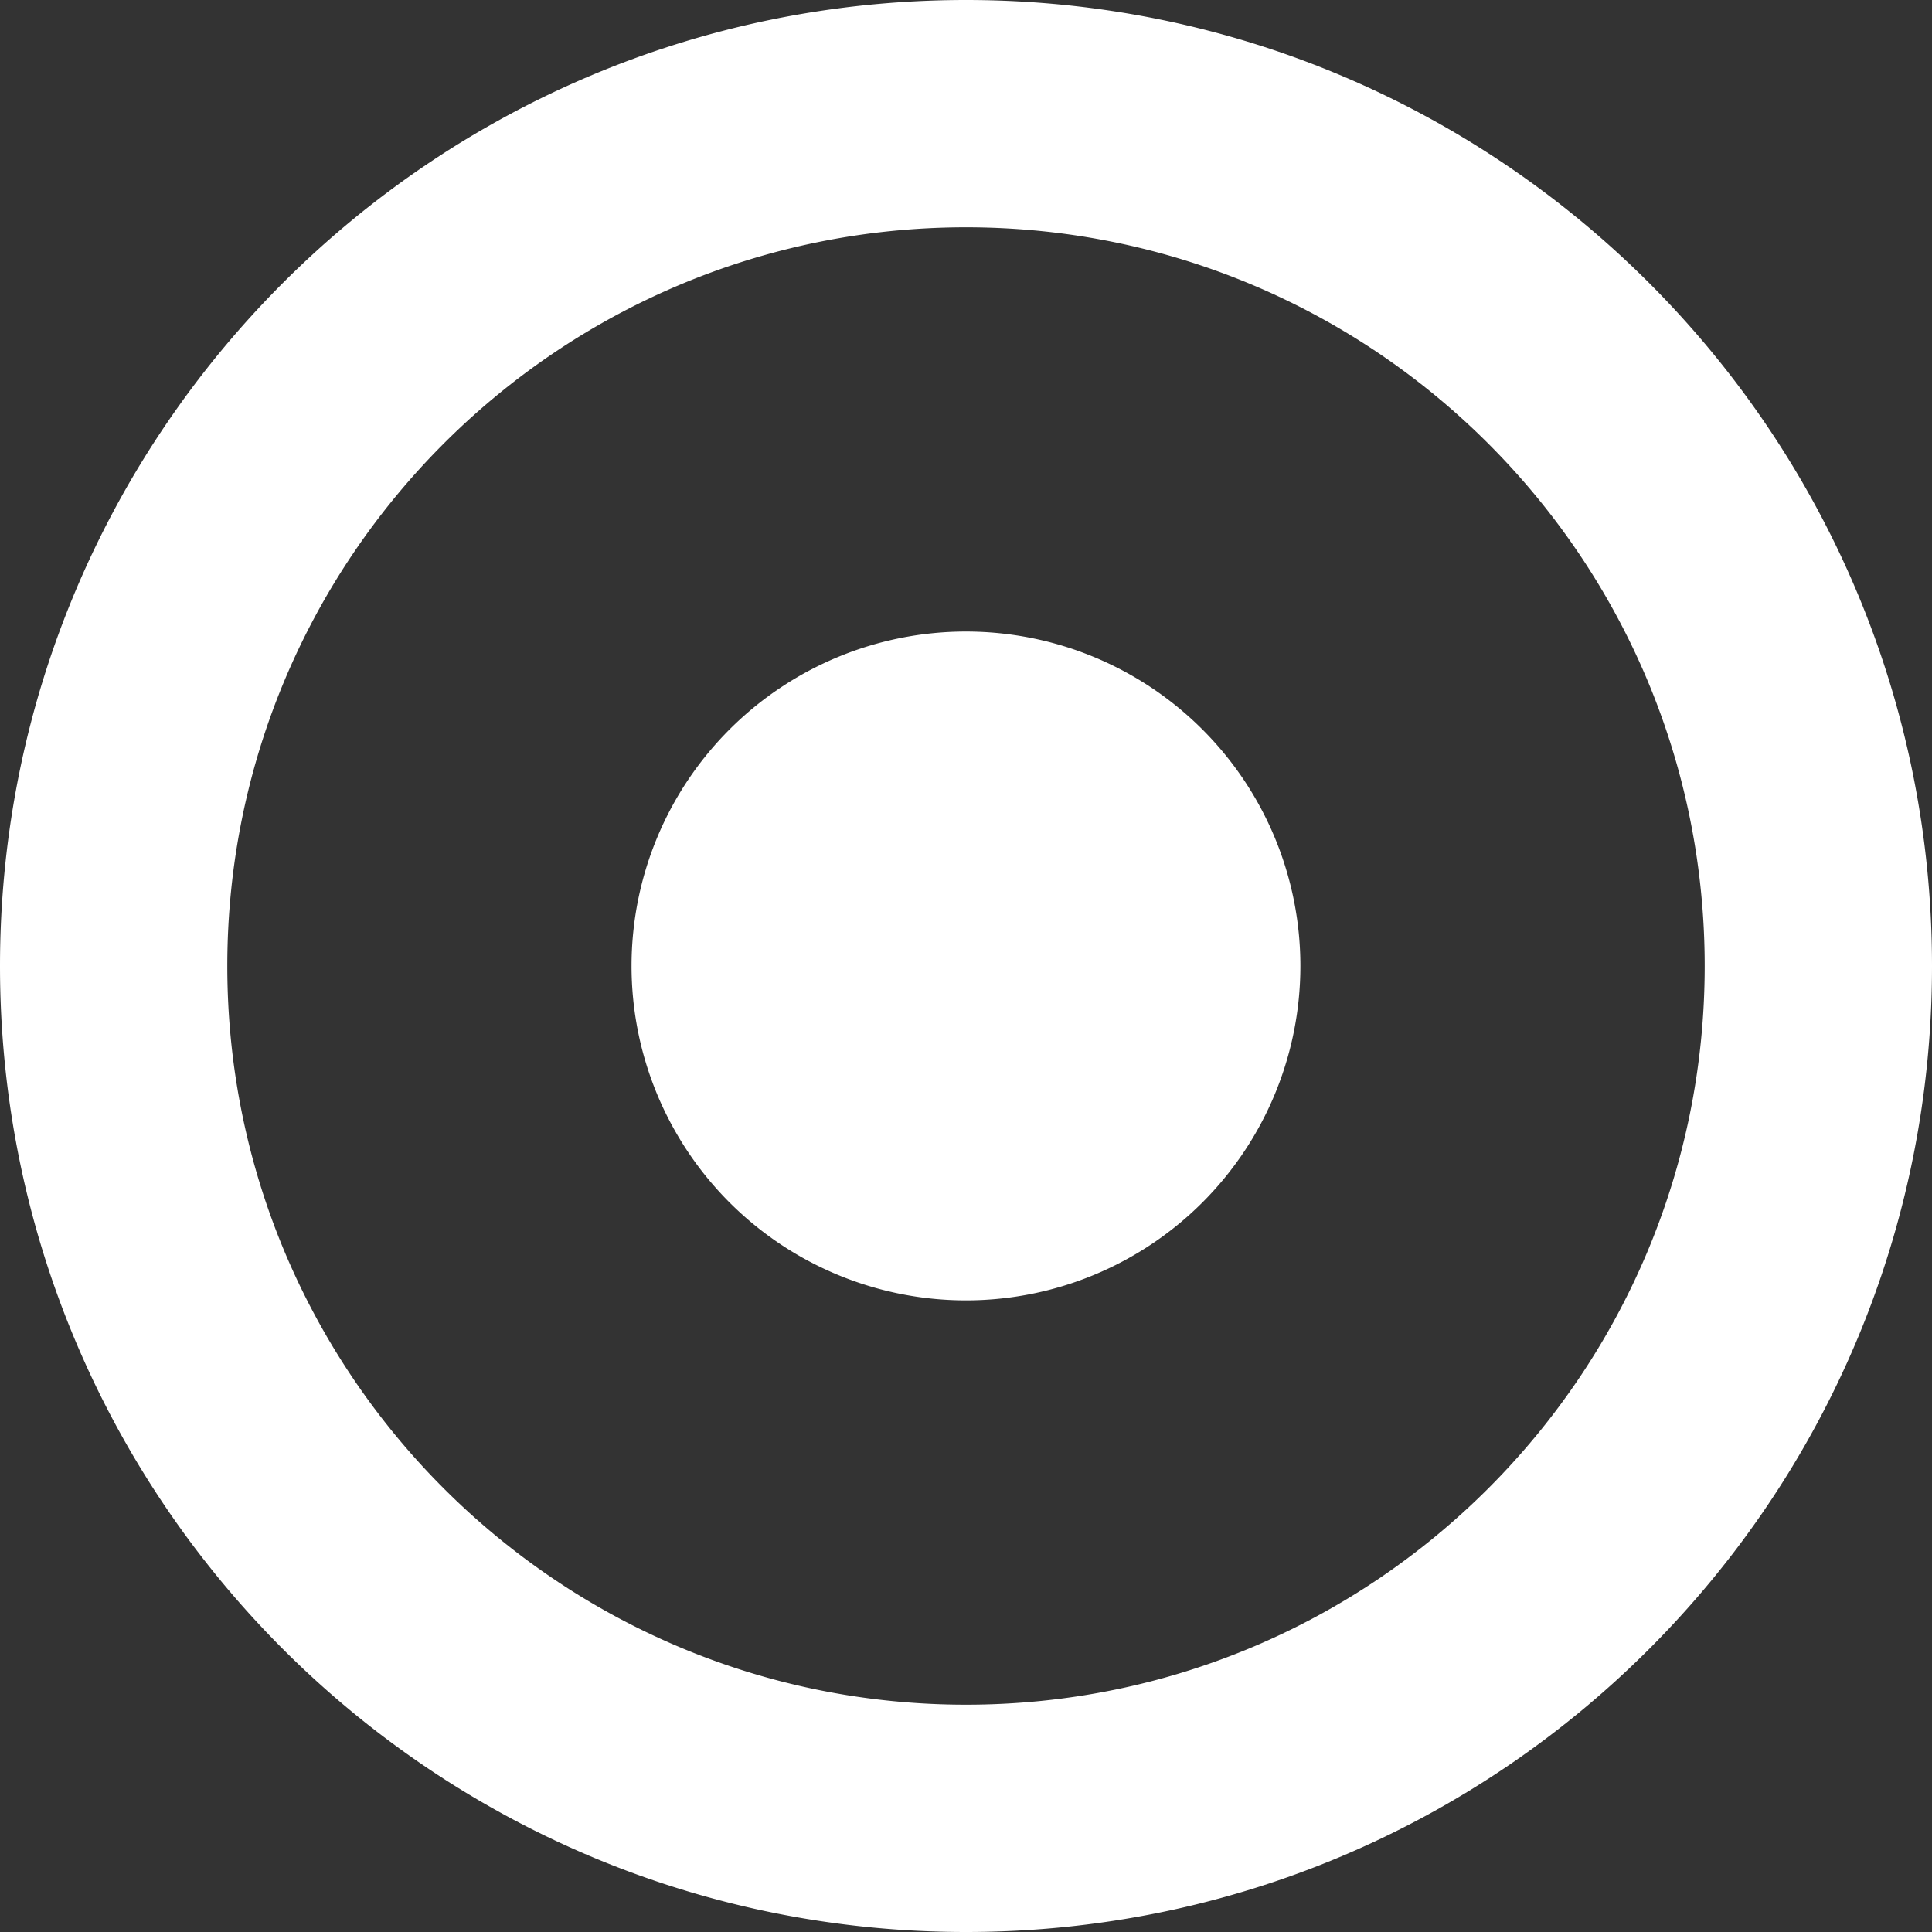 <svg width="52" height="52" viewBox="0 0 52 52" xmlns="http://www.w3.org/2000/svg"><rect x="0" y="0" width="52" height="52" fill="#333333" stroke="none"/><title>exit</title><path d="M26 52C11.64 52 0 40.36 0 26S11.64 0 26 0s26 11.64 26 26-11.64 26-26 26zm0-6.118c10.98 0 19.882-8.901 19.882-19.882 0-10.98-8.901-19.882-19.882-19.882C15.02 6.118 6.118 15.019 6.118 26c0 10.98 8.901 19.882 19.882 19.882zM35 26a9.001 9.001 0 1 1-18.002-.002A9.001 9.001 0 0 1 35 26z" fill="#FFF" fill-rule="nonzero"/></svg>